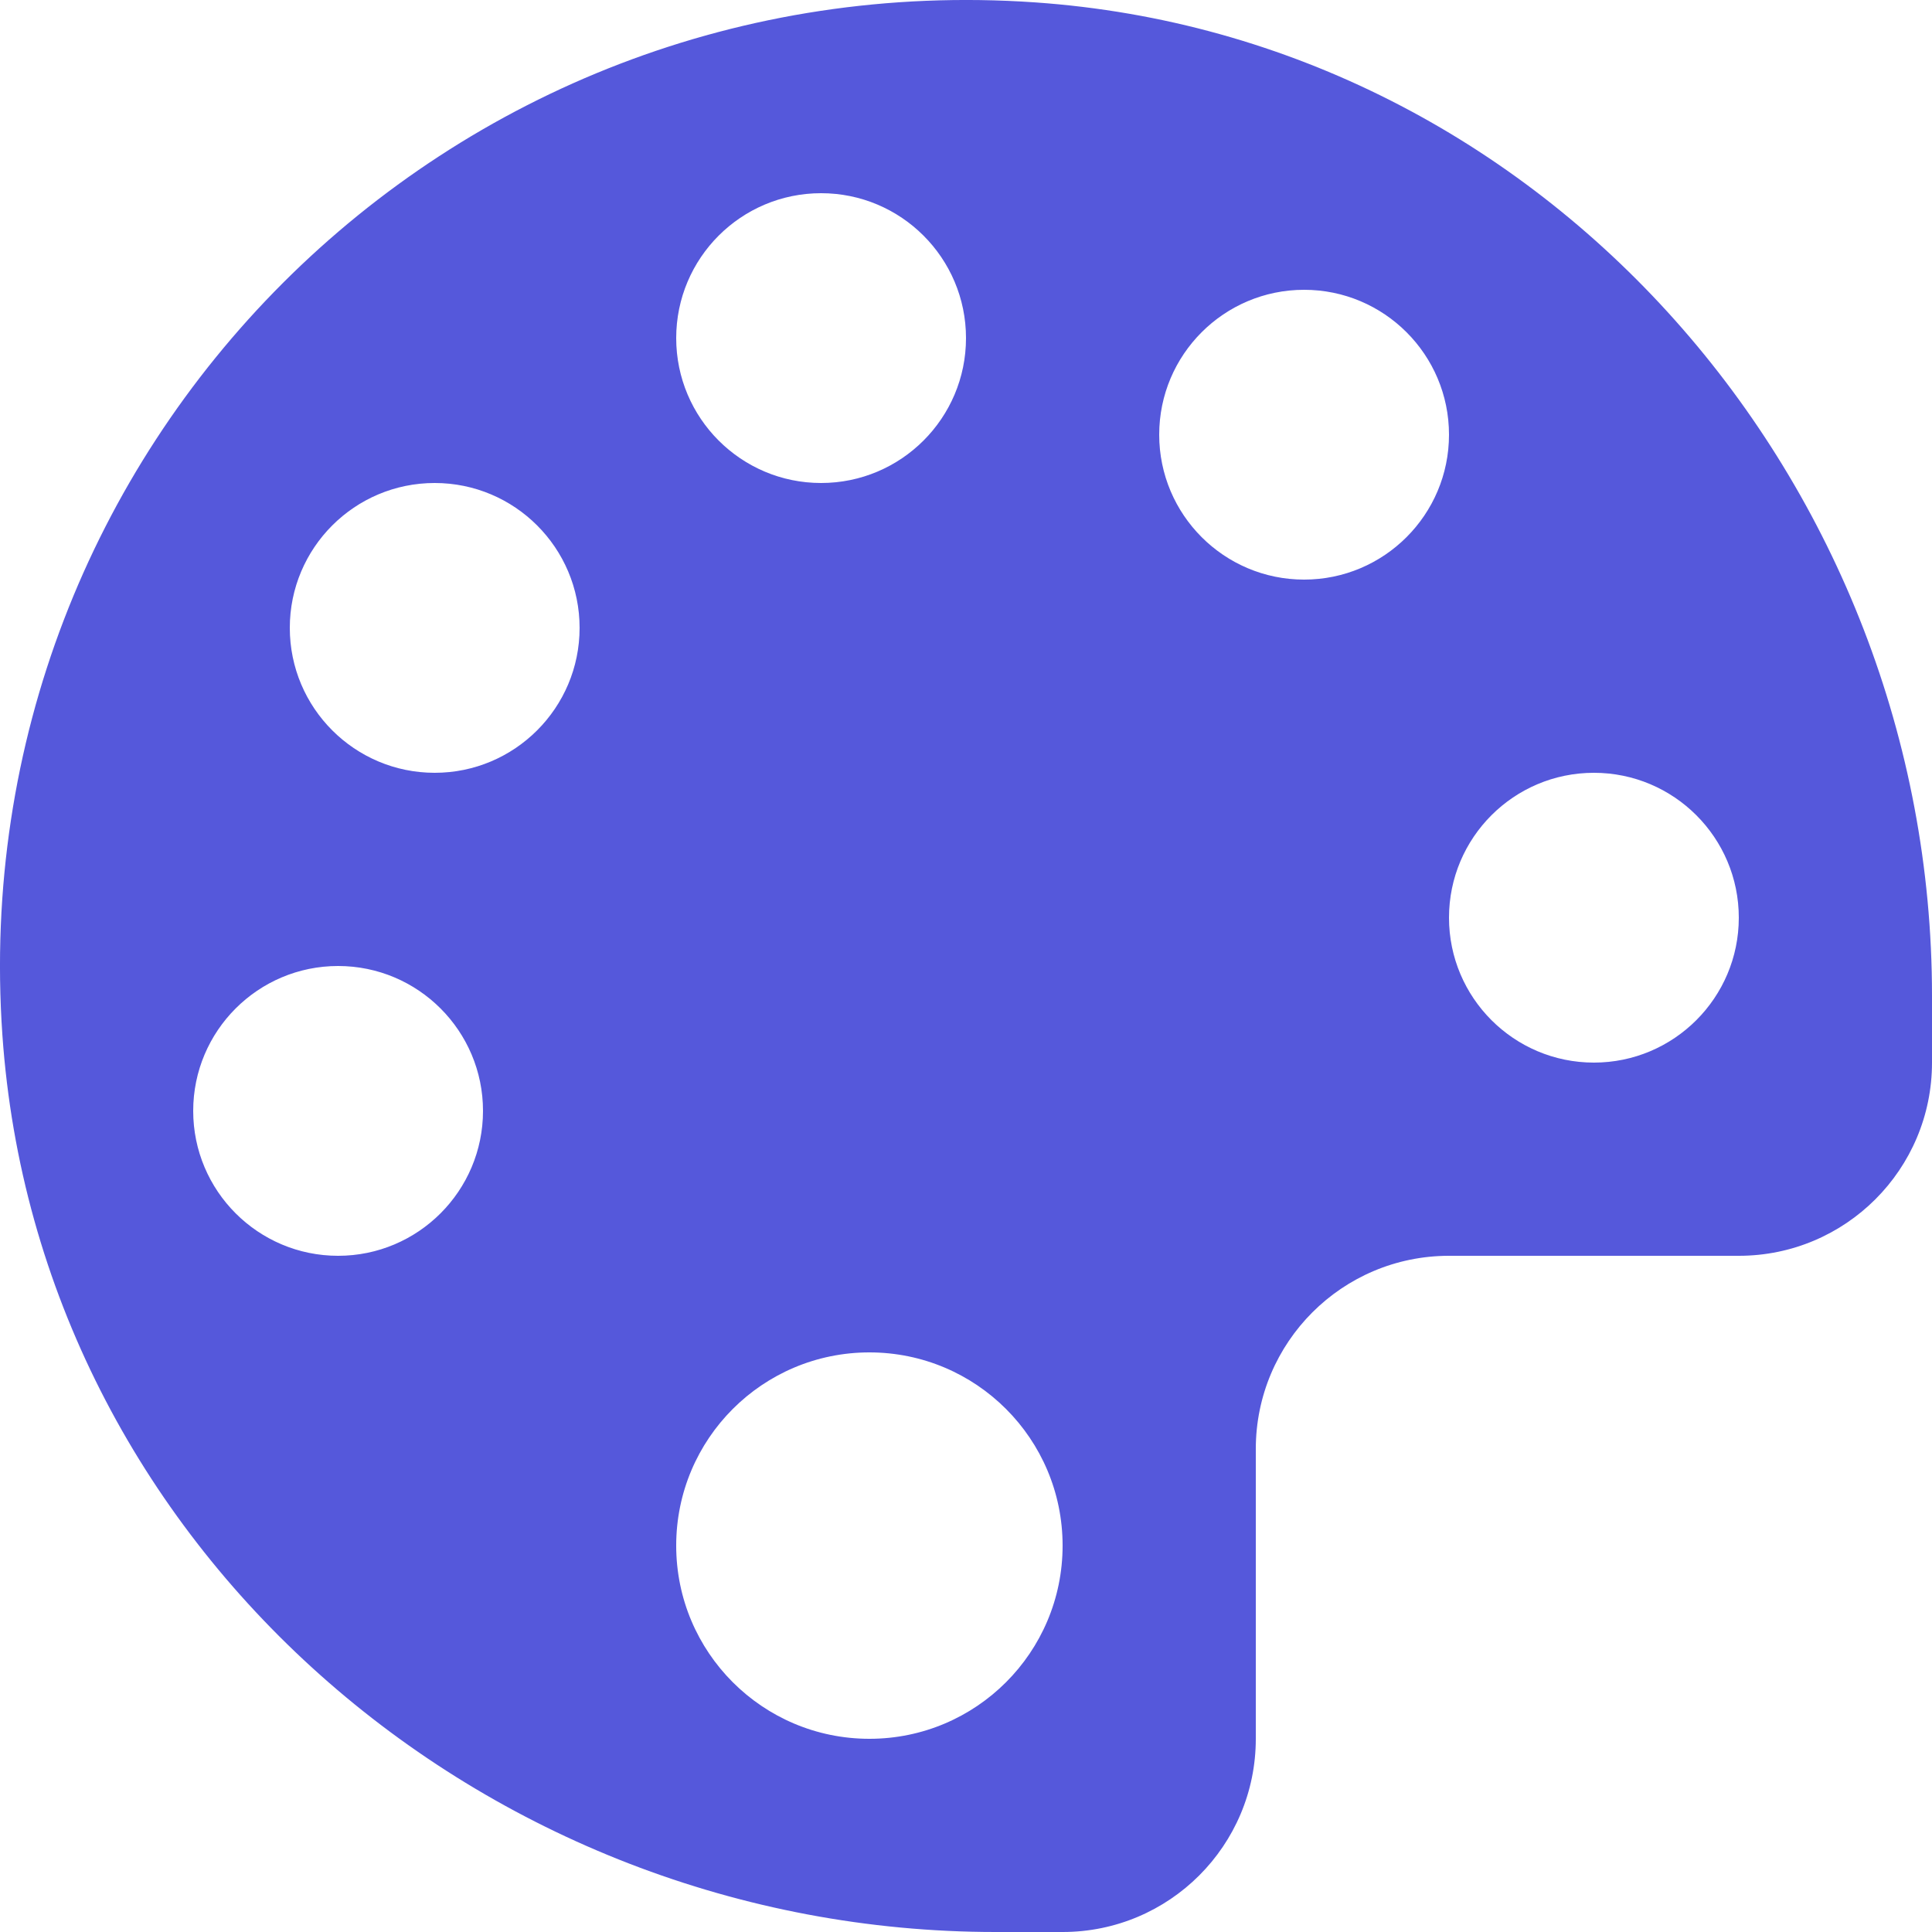 <svg width="48" height="48" viewBox="0 0 48 48" fill="none" xmlns="http://www.w3.org/2000/svg">
<rect width="48" height="48"/>
<path fill-rule="evenodd" clip-rule="evenodd" d="M25.713 0.059C11.109 -0.953 -0.953 11.107 0.059 25.711C0.94 38.405 12.014 48 24.736 48H26.4C29.052 48 31.2 45.852 31.2 43.2V36C31.2 33.348 33.348 31.2 36 31.2H43.2C45.852 31.2 48 29.052 48 26.4V24.736C48 12.014 38.405 0.94 25.713 0.059ZM20.4 4.8C22.387 4.8 24 6.412 24 8.4C24 10.387 22.387 12 20.4 12C18.413 12 16.8 10.387 16.8 8.4C16.8 6.412 18.413 4.8 20.4 4.8ZM8.4 31.2C6.412 31.2 4.8 29.587 4.8 27.6C4.8 25.613 6.412 24 8.4 24C10.387 24 12 25.613 12 27.6C12 29.587 10.387 31.2 8.4 31.2ZM10.8 19.2C8.812 19.2 7.2 17.587 7.2 15.6C7.2 13.612 8.812 12 10.8 12C12.787 12 14.4 13.612 14.4 15.6C14.4 17.587 12.787 19.2 10.8 19.2ZM21.6 43.2C18.948 43.2 16.8 41.052 16.8 38.4C16.8 35.748 18.948 33.6 21.6 33.6C24.252 33.6 26.4 35.748 26.4 38.4C26.4 41.052 24.252 43.2 21.6 43.2ZM32.4 14.4C30.413 14.4 28.8 12.787 28.8 10.8C28.8 8.812 30.413 7.2 32.4 7.2C34.387 7.2 36 8.812 36 10.8C36 12.787 34.387 14.4 32.4 14.4ZM39.6 26.4C37.613 26.4 36 24.787 36 22.8C36 20.812 37.613 19.2 39.6 19.2C41.587 19.2 43.2 20.812 43.2 22.8C43.2 24.787 41.587 26.4 39.6 26.4Z" fill="#5558DB"/>
</svg>

